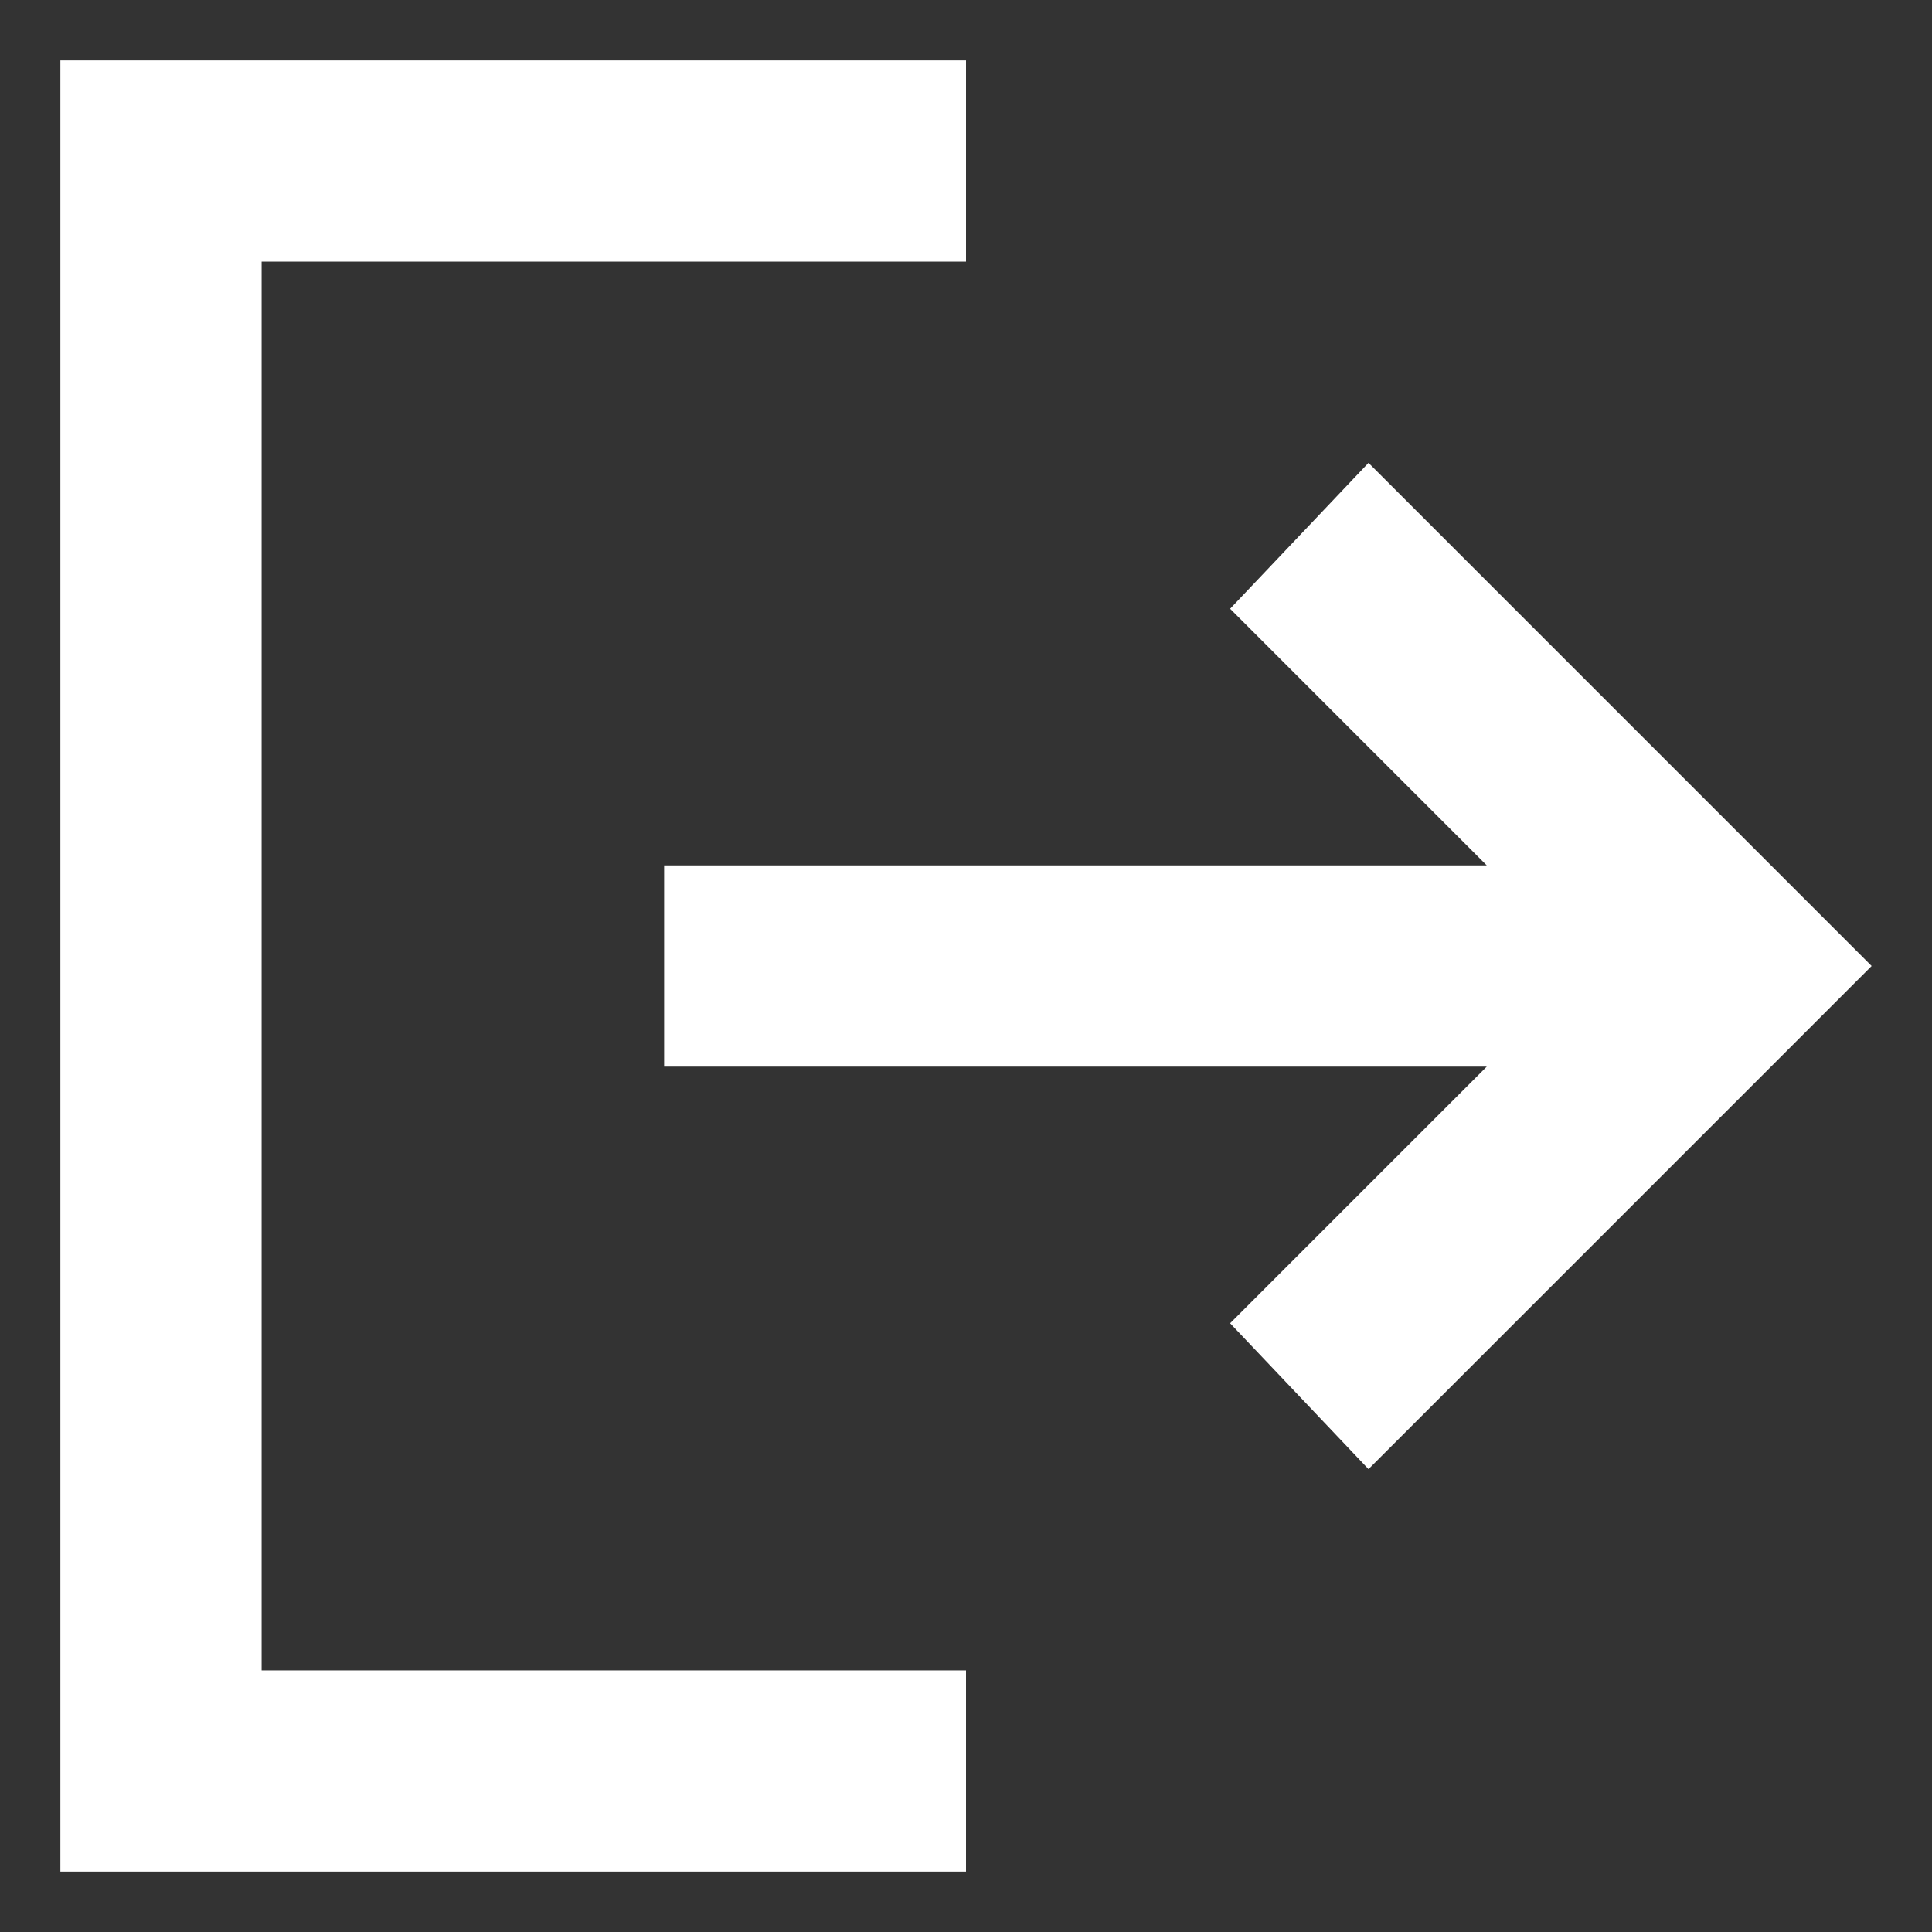 <svg width="24" height="24" viewBox="0 0 24 24" fill="none" xmlns="http://www.w3.org/2000/svg">
<rect x="0" y="0" width="24" height="24" fill="#333333" stroke="none"/>
<path d="M0.75 23.25V0.75H12V3.25H3.25V20.75H12V23.25H0.75ZM17 18.25L15.281 16.438L18.469 13.25H8.25V10.75H18.469L15.281 7.562L17 5.75L23.25 12L17 18.25Z" fill="white"/>
</svg>
